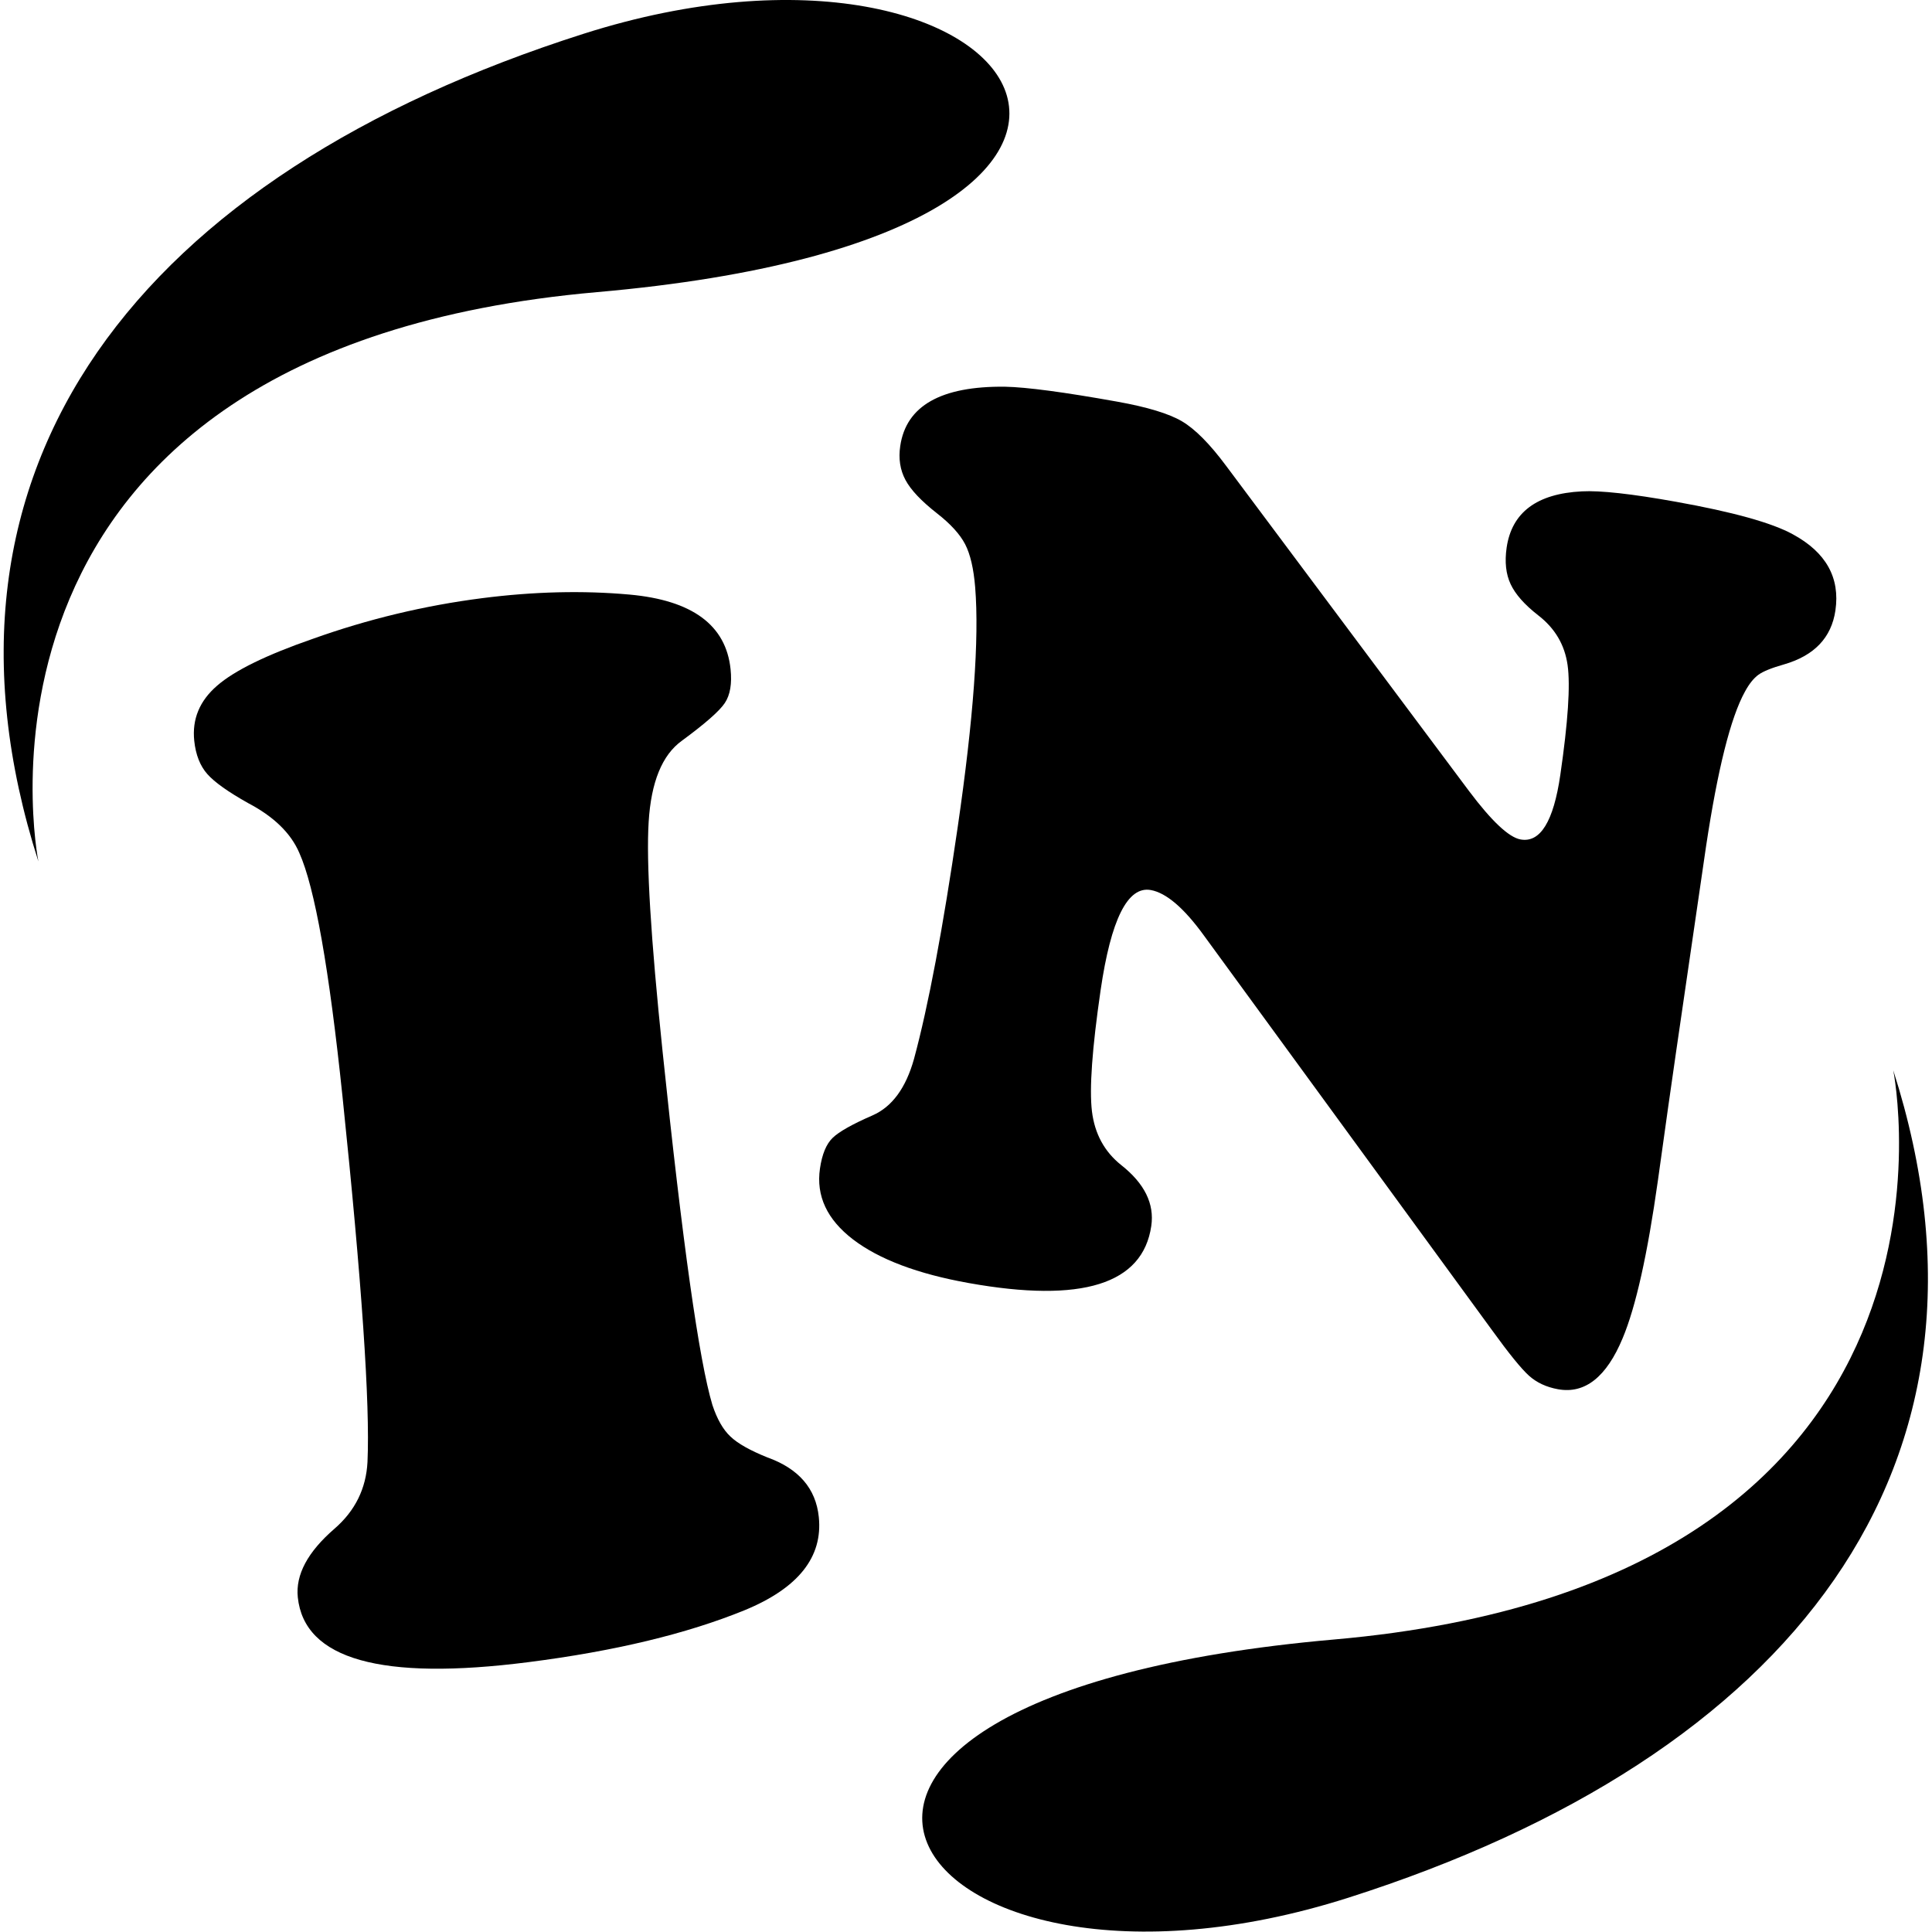 <svg xmlns="http://www.w3.org/2000/svg" version="1.1" xmlns:xlink="http://www.w3.org/1999/xlink" xmlns:svgjs="http://svgjs.dev/svgjs" width="1000" height="1000"><style>
    #light-icon {
      display: inline;
    }
    #dark-icon {
      display: none;
    }

    @media (prefers-color-scheme: dark) {
      #light-icon {
        display: none;
      }
      #dark-icon {
        display: inline;
      }
    }
  </style><g id="light-icon"><svg xmlns="http://www.w3.org/2000/svg" version="1.1" xmlns:xlink="http://www.w3.org/1999/xlink" xmlns:svgjs="http://svgjs.dev/svgjs" width="1000" height="1000"><g><g transform="matrix(1.66,0,0,1.66,1.901,0)"><svg xmlns="http://www.w3.org/2000/svg" version="1.1" xmlns:xlink="http://www.w3.org/1999/xlink" xmlns:svgjs="http://svgjs.dev/svgjs" width="600" height="602.29"><svg id="a" data-name="Слой 1" xmlns="http://www.w3.org/2000/svg" viewBox="0 0 600 602.29">
  <path d="M149.21,186.51c16.06-2.05,31.36-2.43,45.91-1.12,19.59,1.77,30.1,9.52,31.53,23.26.47,4.53-.12,8.05-1.8,10.56-1.65,2.5-6.14,6.43-13.43,11.79-6.11,4.42-9.55,12.85-10.31,25.28-.79,12.44.66,36.3,4.34,71.58,6.2,59.63,11.38,96.38,15.54,110.24,1.46,4.4,3.33,7.69,5.63,9.83,2.28,2.18,6.12,4.33,11.48,6.49,9.78,3.5,15.14,9.69,16.06,18.59,1.3,12.49-6.4,22.17-23.09,29.05-18.07,7.37-40.56,12.78-67.46,16.21-45.92,5.87-69.89-.88-71.9-20.23-.73-7.02,3.09-14.16,11.47-21.4,6.41-5.57,9.83-12.49,10.26-20.77.82-18.14-1.77-56.09-7.78-113.84-4.16-39.96-8.65-65.33-13.48-76.1-2.64-6.15-7.96-11.32-15.96-15.52-6.21-3.48-10.45-6.49-12.72-9.05-2.26-2.56-3.62-6.02-4.08-10.39-.7-6.71,1.66-12.44,7.11-17.15,5.42-4.74,15.37-9.6,29.83-14.62,17.2-6.15,34.82-10.38,52.85-12.69Z"></path>
  <path d="M381.15,145.23l75.7,101.35c7.1,9.46,12.48,14.52,16.14,15.17,6.14,1.1,10.27-5.61,12.38-20.13,2.4-16.48,3.16-27.89,2.27-34.23-.89-6.34-3.95-11.51-9.18-15.54-4.24-3.31-7.1-6.53-8.58-9.7-1.48-3.14-1.89-6.94-1.25-11.39,1.6-10.99,9.42-16.84,23.45-17.55,5.74-.31,15.51.76,29.32,3.24,17.82,3.19,29.99,6.58,36.49,10.16,10.33,5.61,14.74,13.51,13.26,23.72-1.24,8.5-6.6,14.12-16.08,16.85-3.79,1.07-6.43,2.14-7.92,3.21-1.49,1.08-2.9,2.84-4.22,5.28-4.45,8.06-8.48,24.12-12.11,48.17l-9.33,63.97c-1.43,9.81-3.33,23.23-5.69,40.26-3.24,23.05-6.9,39.44-10.99,49.18-5.04,12.12-11.75,17.43-20.13,15.93-3.66-.66-6.69-2.07-9.11-4.25-2.4-2.17-6.23-6.89-11.47-14.14l-89.8-123.01c-6.25-8.64-11.8-13.39-16.63-14.26-7.2-1.29-12.41,9.12-15.64,31.23-2.65,18.18-3.55,30.78-2.7,37.78.86,7,3.9,12.58,9.1,16.73,7.28,5.73,10.41,12.07,9.4,19-2.65,18.18-21.62,24.12-56.92,17.8-15.94-2.85-27.97-7.4-36.08-13.6-8.12-6.22-11.55-13.59-10.31-22.09.65-4.45,1.96-7.64,3.94-9.56,1.98-1.93,6.13-4.27,12.47-7.03,6.08-2.67,10.39-8.54,12.92-17.62,4.47-16.52,9.01-40.61,13.62-72.27,4.92-33.75,6.74-58.67,5.45-74.74-.48-5.86-1.52-10.34-3.13-13.45s-4.53-6.32-8.77-9.63c-4.89-3.83-8.18-7.3-9.84-10.42-1.67-3.12-2.21-6.64-1.63-10.56,1.83-12.56,12.72-18.73,32.68-18.51,6.76.14,18.41,1.69,34.93,4.65,9.44,1.69,16.19,3.75,20.26,6.15,4.07,2.41,8.64,7.01,13.71,13.83Z"></path>
  <path d="M589.18,333.69s32.08,159.4-174.28,177.51c-206.35,18.11-133.51,124.47,4.34,80.53,137.86-43.93,209.49-134.44,169.93-258.05Z"></path>
  <path d="M10.82,268.59S-21.25,109.19,185.1,91.08c206.35-18.11,133.51-124.47-4.34-80.53C42.9,54.48-28.74,144.99,10.82,268.59Z"></path>
</svg></svg></g></g></svg></g><g id="dark-icon"><svg xmlns="http://www.w3.org/2000/svg" version="1.1" xmlns:xlink="http://www.w3.org/1999/xlink" xmlns:svgjs="http://svgjs.dev/svgjs" width="1000" height="1000"><g><g transform="matrix(1.66,0,0,1.66,1.901,0)"><svg xmlns="http://www.w3.org/2000/svg" version="1.1" xmlns:xlink="http://www.w3.org/1999/xlink" xmlns:svgjs="http://svgjs.dev/svgjs" width="600" height="602.29"><svg id="a" data-name="Слой 1" xmlns="http://www.w3.org/2000/svg" viewBox="0 0 600 602.29">
  <defs>
    <style>
      .b {
        fill: #fff;
      }
    </style>
  </defs>
  <path class="b" d="M149.21,186.51c16.06-2.05,31.36-2.43,45.91-1.12,19.59,1.77,30.1,9.52,31.53,23.26.47,4.53-.12,8.05-1.8,10.56-1.65,2.5-6.14,6.43-13.43,11.79-6.11,4.42-9.55,12.85-10.31,25.28-.79,12.44.66,36.3,4.34,71.58,6.2,59.63,11.38,96.38,15.54,110.24,1.46,4.4,3.33,7.69,5.63,9.83,2.28,2.18,6.12,4.33,11.48,6.49,9.78,3.5,15.14,9.69,16.06,18.59,1.3,12.49-6.4,22.17-23.09,29.05-18.07,7.37-40.56,12.78-67.46,16.21-45.92,5.87-69.89-.88-71.9-20.23-.73-7.02,3.09-14.16,11.47-21.4,6.41-5.57,9.83-12.49,10.26-20.77.82-18.14-1.77-56.09-7.78-113.84-4.16-39.96-8.65-65.33-13.48-76.1-2.64-6.15-7.96-11.32-15.96-15.52-6.21-3.48-10.45-6.49-12.72-9.05-2.26-2.56-3.62-6.02-4.08-10.39-.7-6.71,1.66-12.44,7.11-17.15,5.42-4.74,15.37-9.6,29.83-14.62,17.2-6.15,34.82-10.38,52.85-12.69Z"></path>
  <path class="b" d="M381.15,145.23l75.7,101.35c7.1,9.46,12.48,14.52,16.14,15.17,6.14,1.1,10.27-5.61,12.38-20.13,2.4-16.48,3.16-27.89,2.27-34.23-.89-6.34-3.95-11.51-9.18-15.54-4.24-3.31-7.1-6.53-8.58-9.7-1.48-3.14-1.89-6.94-1.25-11.39,1.6-10.99,9.42-16.84,23.45-17.55,5.74-.31,15.51.76,29.32,3.24,17.82,3.19,29.99,6.58,36.49,10.16,10.33,5.61,14.74,13.51,13.26,23.72-1.24,8.5-6.6,14.12-16.08,16.85-3.79,1.07-6.43,2.14-7.92,3.21-1.49,1.08-2.9,2.84-4.22,5.28-4.45,8.06-8.48,24.12-12.11,48.17l-9.33,63.97c-1.43,9.81-3.33,23.23-5.69,40.26-3.24,23.05-6.9,39.44-10.99,49.18-5.04,12.12-11.75,17.43-20.13,15.93-3.66-.66-6.69-2.07-9.11-4.25-2.4-2.17-6.23-6.89-11.47-14.14l-89.8-123.01c-6.25-8.64-11.8-13.39-16.63-14.26-7.2-1.29-12.41,9.12-15.64,31.23-2.65,18.18-3.55,30.78-2.7,37.78.86,7,3.9,12.58,9.1,16.73,7.28,5.73,10.41,12.07,9.4,19-2.65,18.18-21.62,24.12-56.92,17.8-15.94-2.85-27.97-7.4-36.08-13.6-8.12-6.22-11.55-13.59-10.31-22.09.65-4.45,1.96-7.64,3.94-9.56,1.98-1.93,6.13-4.27,12.47-7.03,6.08-2.67,10.39-8.54,12.92-17.62,4.47-16.52,9.01-40.61,13.62-72.27,4.92-33.75,6.74-58.67,5.45-74.74-.48-5.86-1.52-10.34-3.13-13.45s-4.53-6.32-8.77-9.63c-4.89-3.83-8.18-7.3-9.84-10.42-1.67-3.12-2.21-6.64-1.63-10.56,1.83-12.56,12.72-18.73,32.68-18.51,6.76.14,18.41,1.69,34.93,4.65,9.44,1.69,16.19,3.75,20.26,6.15,4.07,2.41,8.64,7.01,13.71,13.83Z"></path>
  <path class="b" d="M589.18,333.69s32.08,159.4-174.28,177.51c-206.35,18.11-133.51,124.47,4.34,80.53,137.86-43.93,209.49-134.44,169.93-258.05Z"></path>
  <path class="b" d="M10.82,268.59S-21.25,109.19,185.1,91.08c206.35-18.11,133.51-124.47-4.34-80.53C42.9,54.48-28.74,144.99,10.82,268.59Z"></path>
</svg></svg></g></g></svg></g></svg>